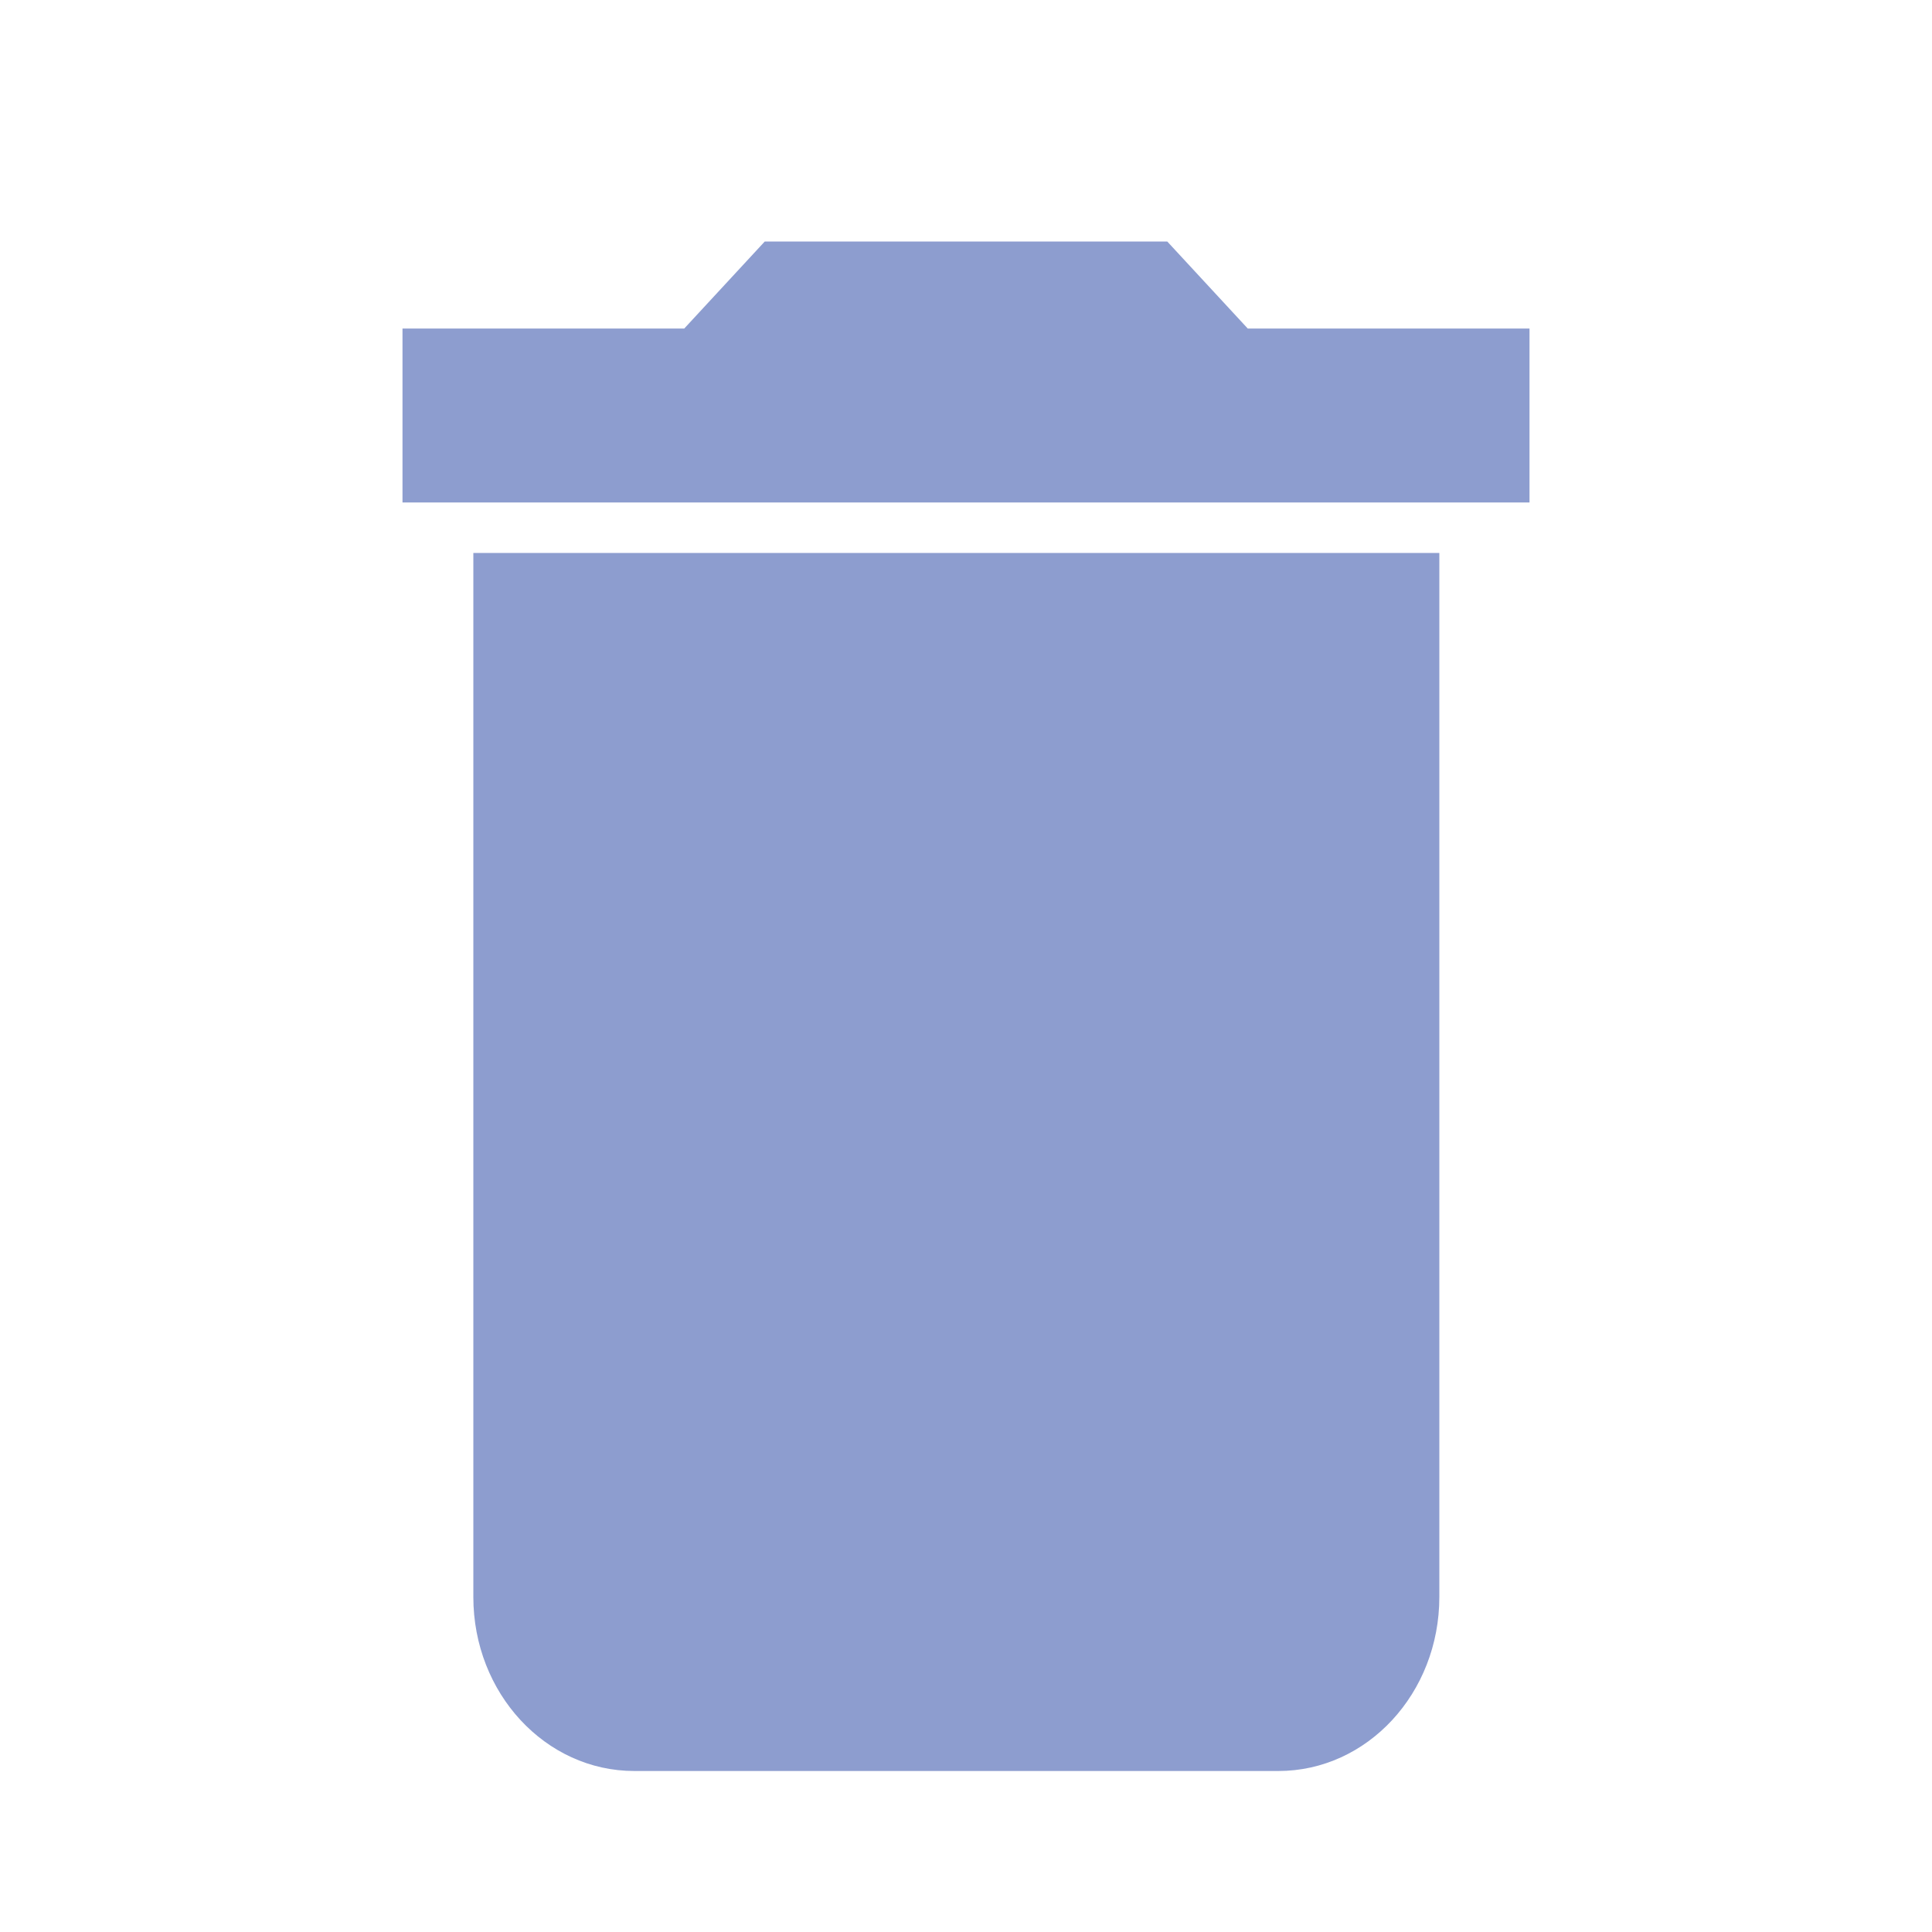 <svg width="24" height="24" viewBox="0 0 24 24" fill="none" xmlns="http://www.w3.org/2000/svg">
<path d="M14.5 3L15.5 4.081H19V6.242H5V4.081H8.5L9.5 3H14.5Z" fill="#8D9DCF"/>
<path d="M7.88 22C6.775 22 5.88 21.033 5.88 19.838V6.869H17.88V19.838C17.88 21.033 16.985 22 15.88 22H7.88Z" fill="#8D9DCF"/>
</svg>
